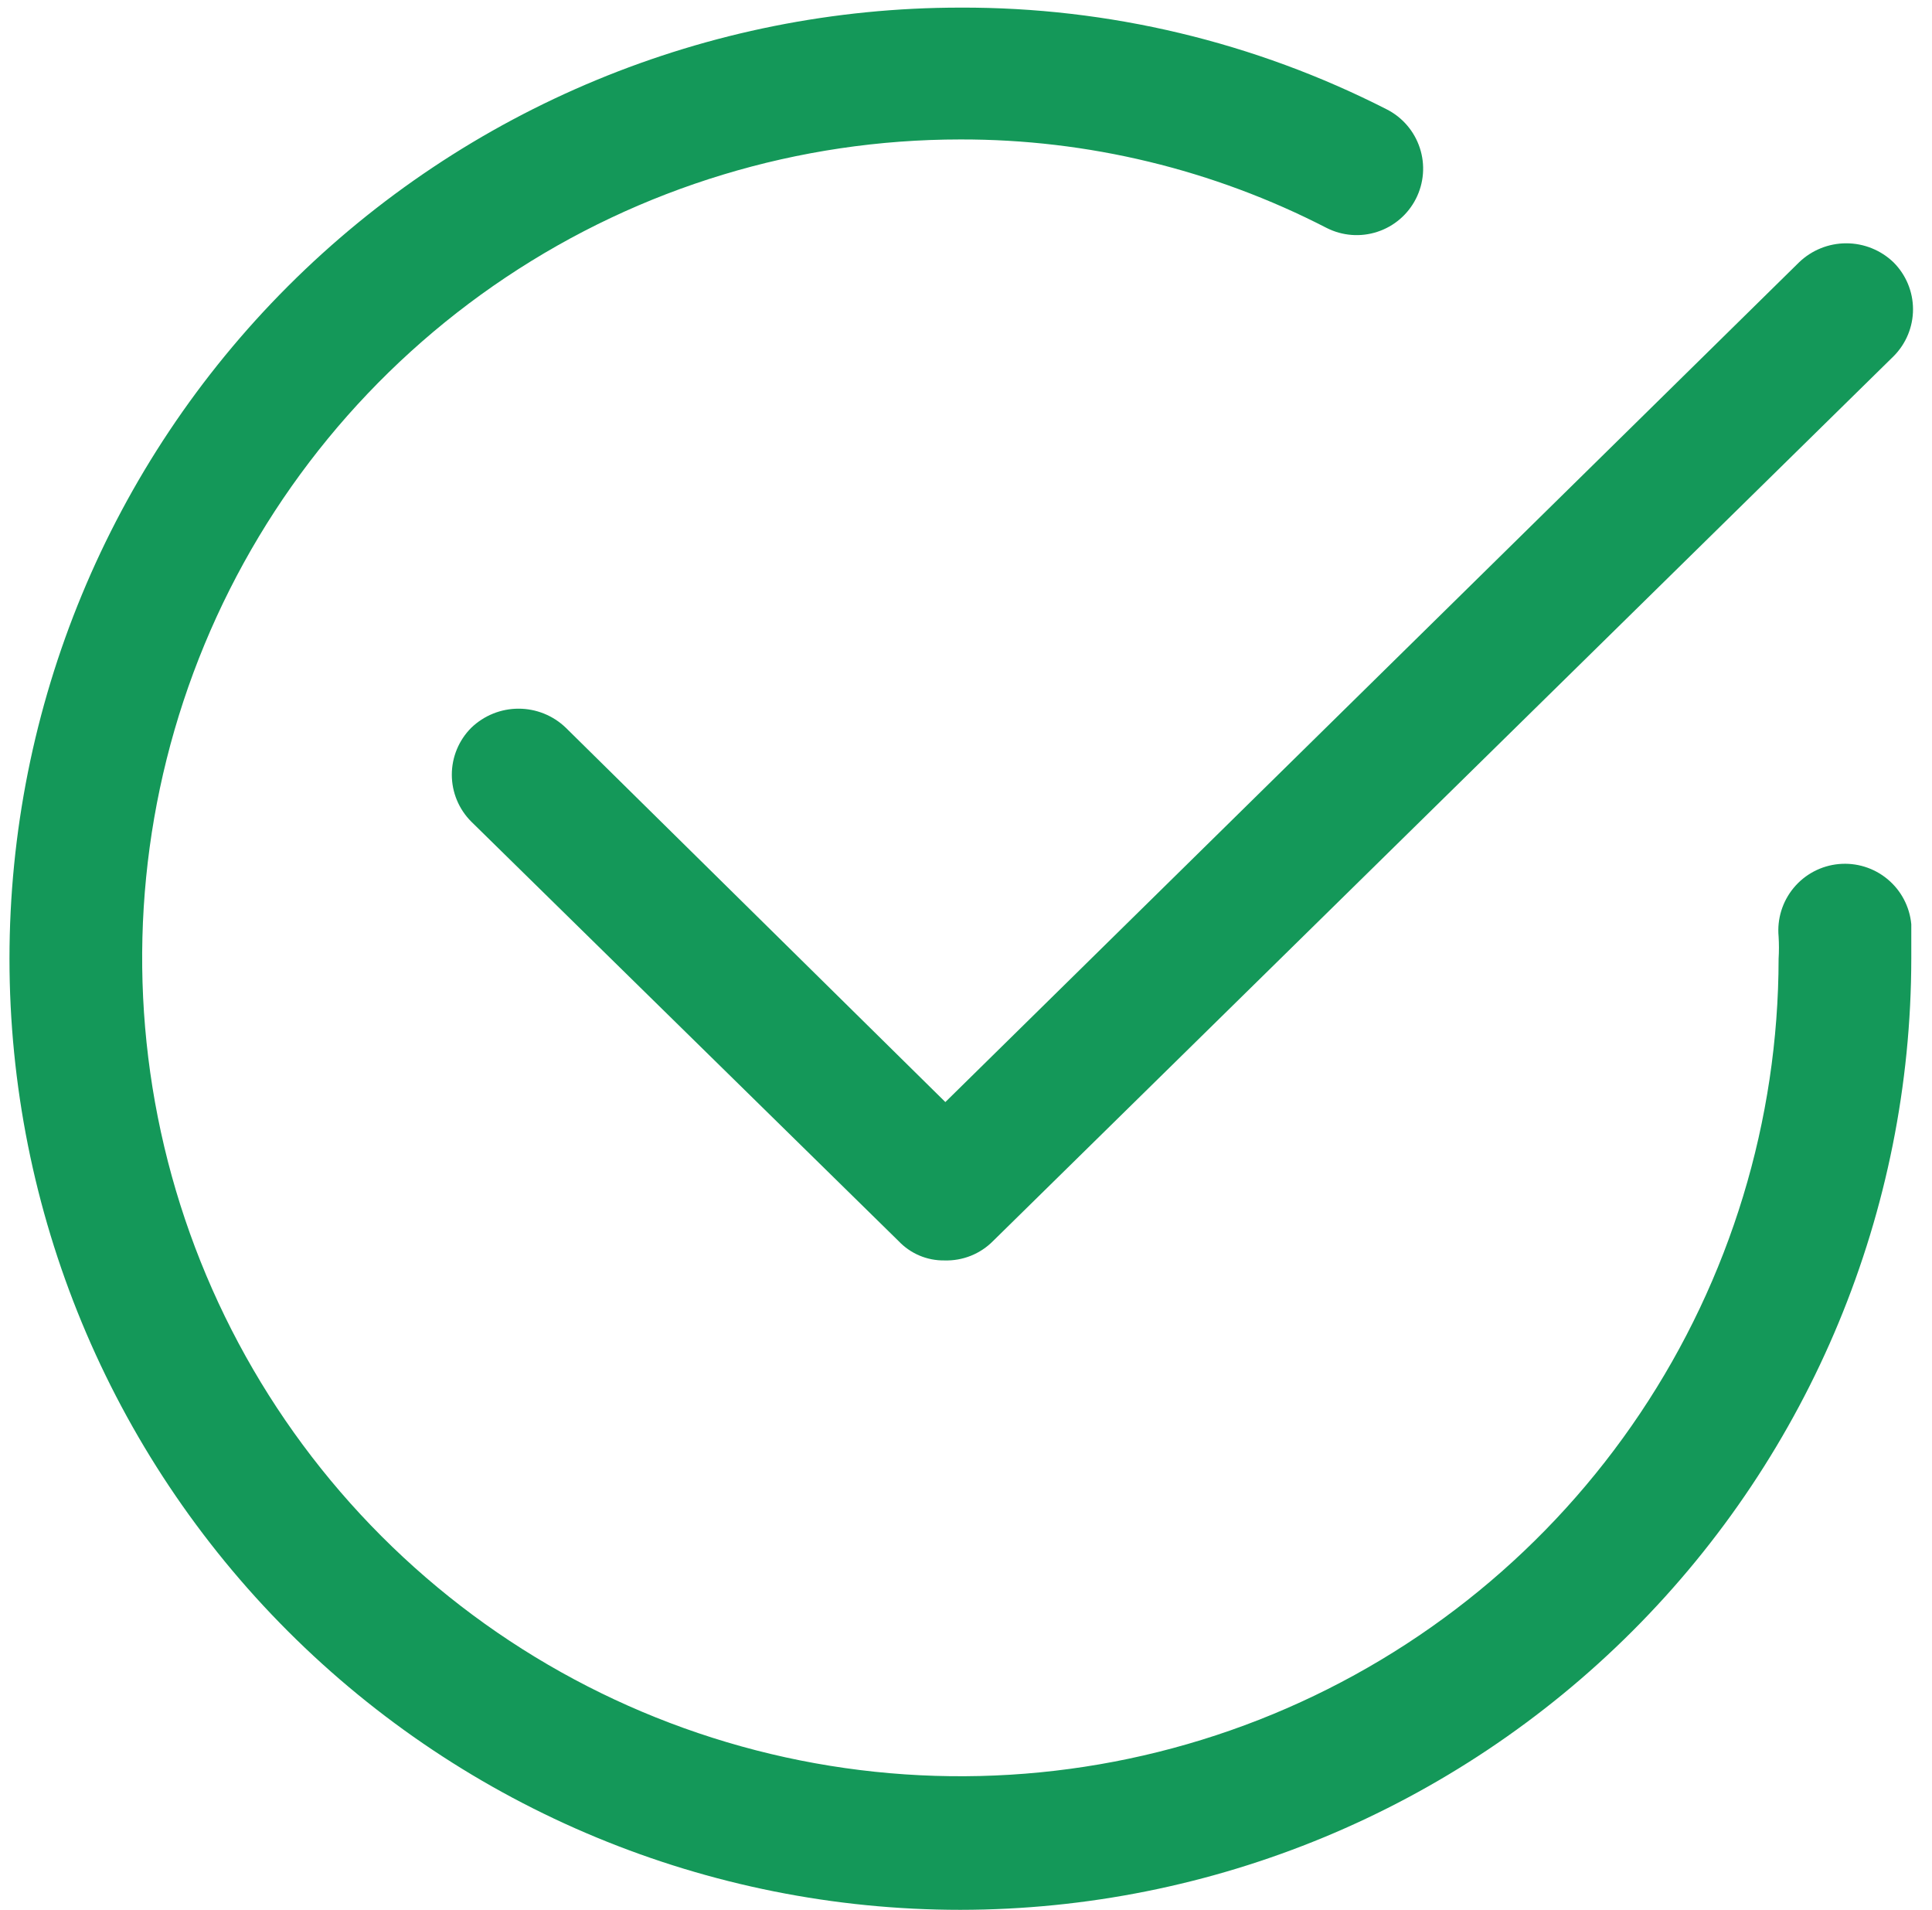 <svg width="86" height="85" viewBox="0 0 86 85" fill="none" xmlns="http://www.w3.org/2000/svg">
<path d="M42.75 84.995C31.524 84.995 20.758 80.536 12.819 72.598C4.881 64.66 0.422 53.893 0.422 42.667C0.422 31.441 4.881 20.675 12.819 12.737C20.758 4.799 31.524 0.339 42.75 0.339C49.346 0.317 55.853 1.87 61.729 4.867C62.075 5.043 62.384 5.285 62.636 5.58C62.889 5.875 63.081 6.217 63.202 6.587C63.323 6.956 63.37 7.345 63.34 7.733C63.31 8.12 63.204 8.498 63.028 8.844C62.852 9.191 62.61 9.499 62.315 9.752C62.02 10.005 61.678 10.197 61.309 10.317C60.94 10.438 60.55 10.485 60.163 10.455C59.775 10.425 59.398 10.319 59.051 10.143C54.011 7.546 48.42 6.195 42.75 6.206C35.548 6.206 28.508 8.341 22.519 12.341C16.53 16.342 11.862 22.028 9.104 28.681C6.347 35.334 5.623 42.655 7.025 49.719C8.427 56.783 11.892 63.273 16.982 68.368C22.072 73.463 28.558 76.935 35.62 78.345C42.683 79.755 50.005 79.039 56.661 76.288C63.317 73.538 69.008 68.876 73.014 62.891C77.021 56.907 79.164 49.869 79.172 42.667C79.192 42.339 79.192 42.011 79.172 41.683C79.099 40.9 79.34 40.119 79.842 39.514C80.344 38.908 81.066 38.527 81.849 38.454C82.633 38.381 83.413 38.622 84.018 39.124C84.624 39.626 85.005 40.348 85.078 41.132V42.667C85.068 53.89 80.605 64.65 72.669 72.586C64.733 80.522 53.973 84.985 42.75 84.995Z" fill="#149859"/>
<path d="M42.042 56.094C41.659 56.1 41.279 56.026 40.927 55.877C40.574 55.727 40.257 55.506 39.994 55.228L20.976 36.564C20.423 36.01 20.112 35.26 20.112 34.477C20.112 33.694 20.423 32.944 20.976 32.39C21.541 31.844 22.297 31.539 23.082 31.539C23.869 31.539 24.624 31.844 25.189 32.39L42.081 49.046L80.078 11.679C80.643 11.133 81.398 10.828 82.184 10.828C82.97 10.828 83.726 11.133 84.291 11.679C84.844 12.233 85.155 12.983 85.155 13.766C85.155 14.548 84.844 15.299 84.291 15.853L44.207 55.228C43.925 55.514 43.587 55.738 43.215 55.887C42.842 56.036 42.443 56.106 42.042 56.094Z" fill="#149859"/>
</svg>
